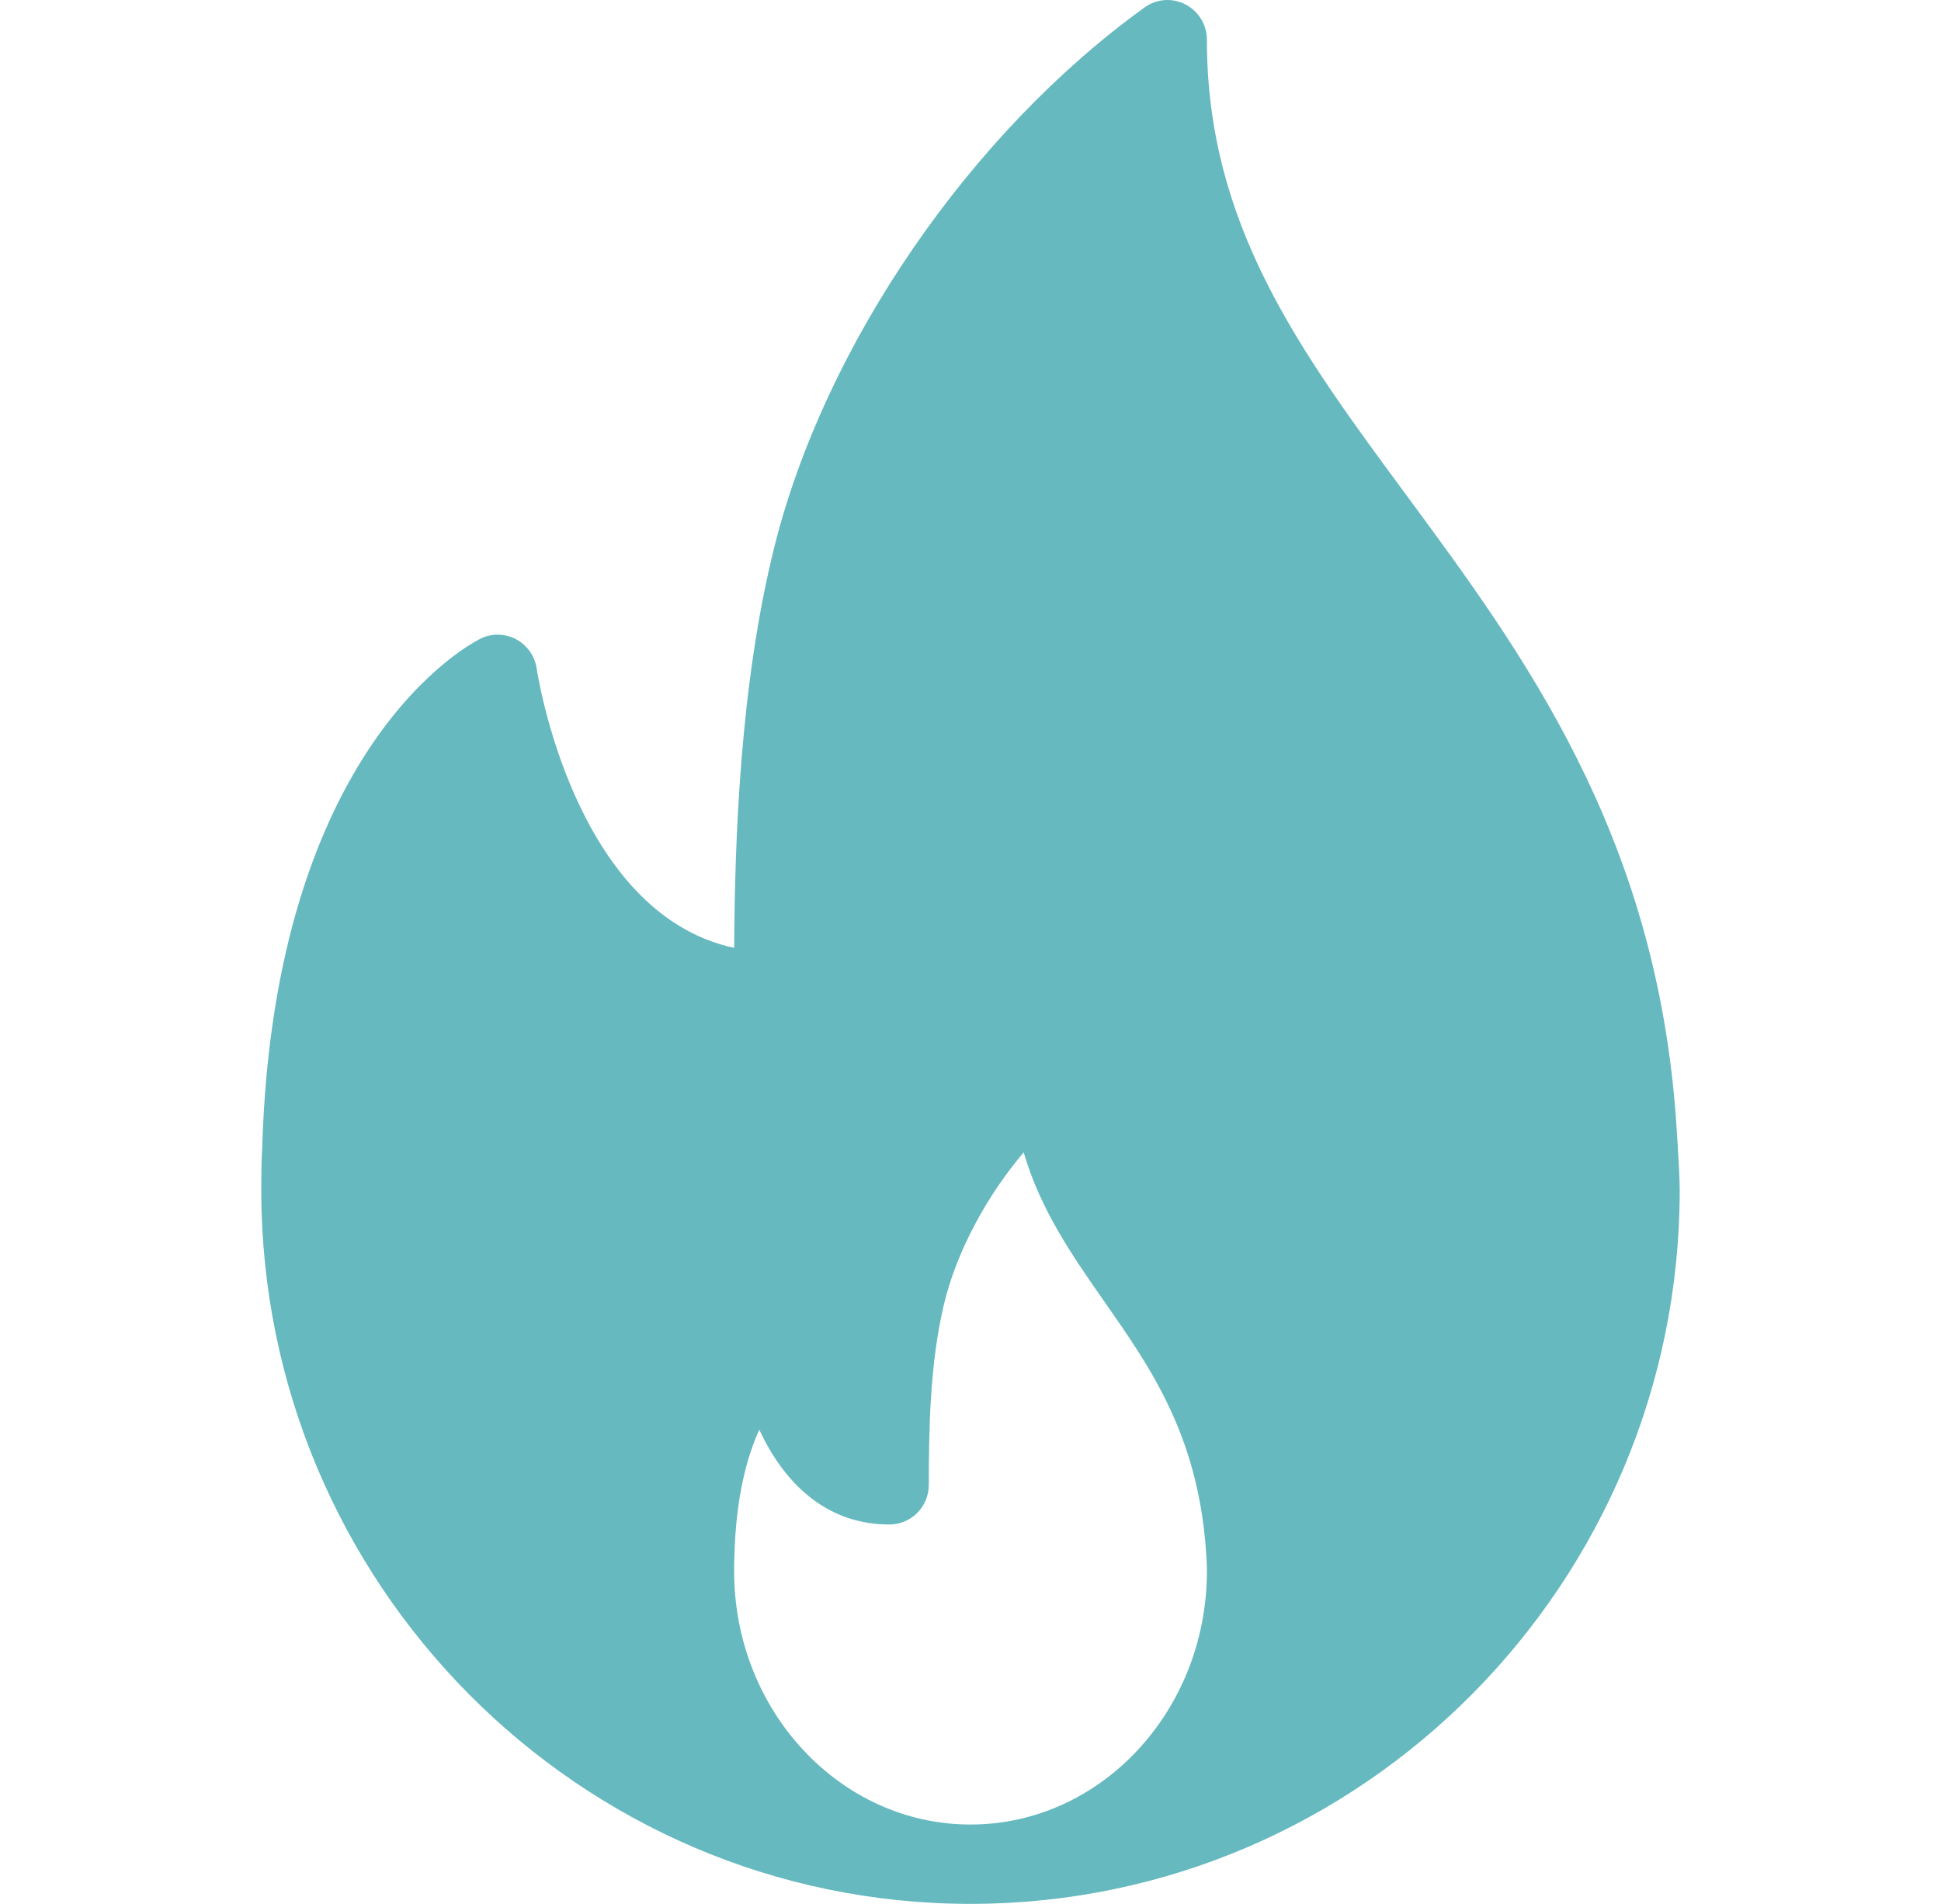 <svg width="52" height="51" viewBox="0 0 52 51" fill="none" xmlns="http://www.w3.org/2000/svg">
<path d="M44.892 29.86C44.311 22.254 40.793 17.487 37.69 13.281C34.816 9.387 32.333 6.025 32.333 1.064C32.333 0.666 32.112 0.302 31.76 0.119C31.408 -0.065 30.984 -0.034 30.663 0.2C26.002 3.557 22.113 9.216 20.754 14.615C19.811 18.374 19.686 22.6 19.669 25.391C15.364 24.466 14.389 17.984 14.379 17.914C14.33 17.578 14.126 17.285 13.829 17.125C13.529 16.967 13.177 16.956 12.873 17.108C12.647 17.218 7.332 19.936 7.023 30.789C7.001 31.15 7 31.513 7 31.875C7 42.419 15.524 50.998 26 50.998C26.014 50.999 26.03 51.002 26.042 50.998C26.046 50.998 26.05 50.998 26.056 50.998C36.506 50.968 45 42.4 45 31.875C45 31.345 44.892 29.86 44.892 29.86ZM26 48.873C22.508 48.873 19.667 45.827 19.667 42.083C19.667 41.955 19.666 41.827 19.675 41.669C19.717 40.09 20.015 39.012 20.342 38.295C20.954 39.619 22.049 40.836 23.827 40.836C24.41 40.836 24.883 40.361 24.883 39.773C24.883 38.261 24.914 36.516 25.288 34.941C25.621 33.544 26.416 32.058 27.425 30.867C27.873 32.413 28.747 33.664 29.601 34.886C30.822 36.633 32.085 38.439 32.307 41.52C32.32 41.702 32.334 41.886 32.334 42.083C32.333 45.827 29.492 48.873 26 48.873Z" fill="#65B9BF"/>
</svg>
